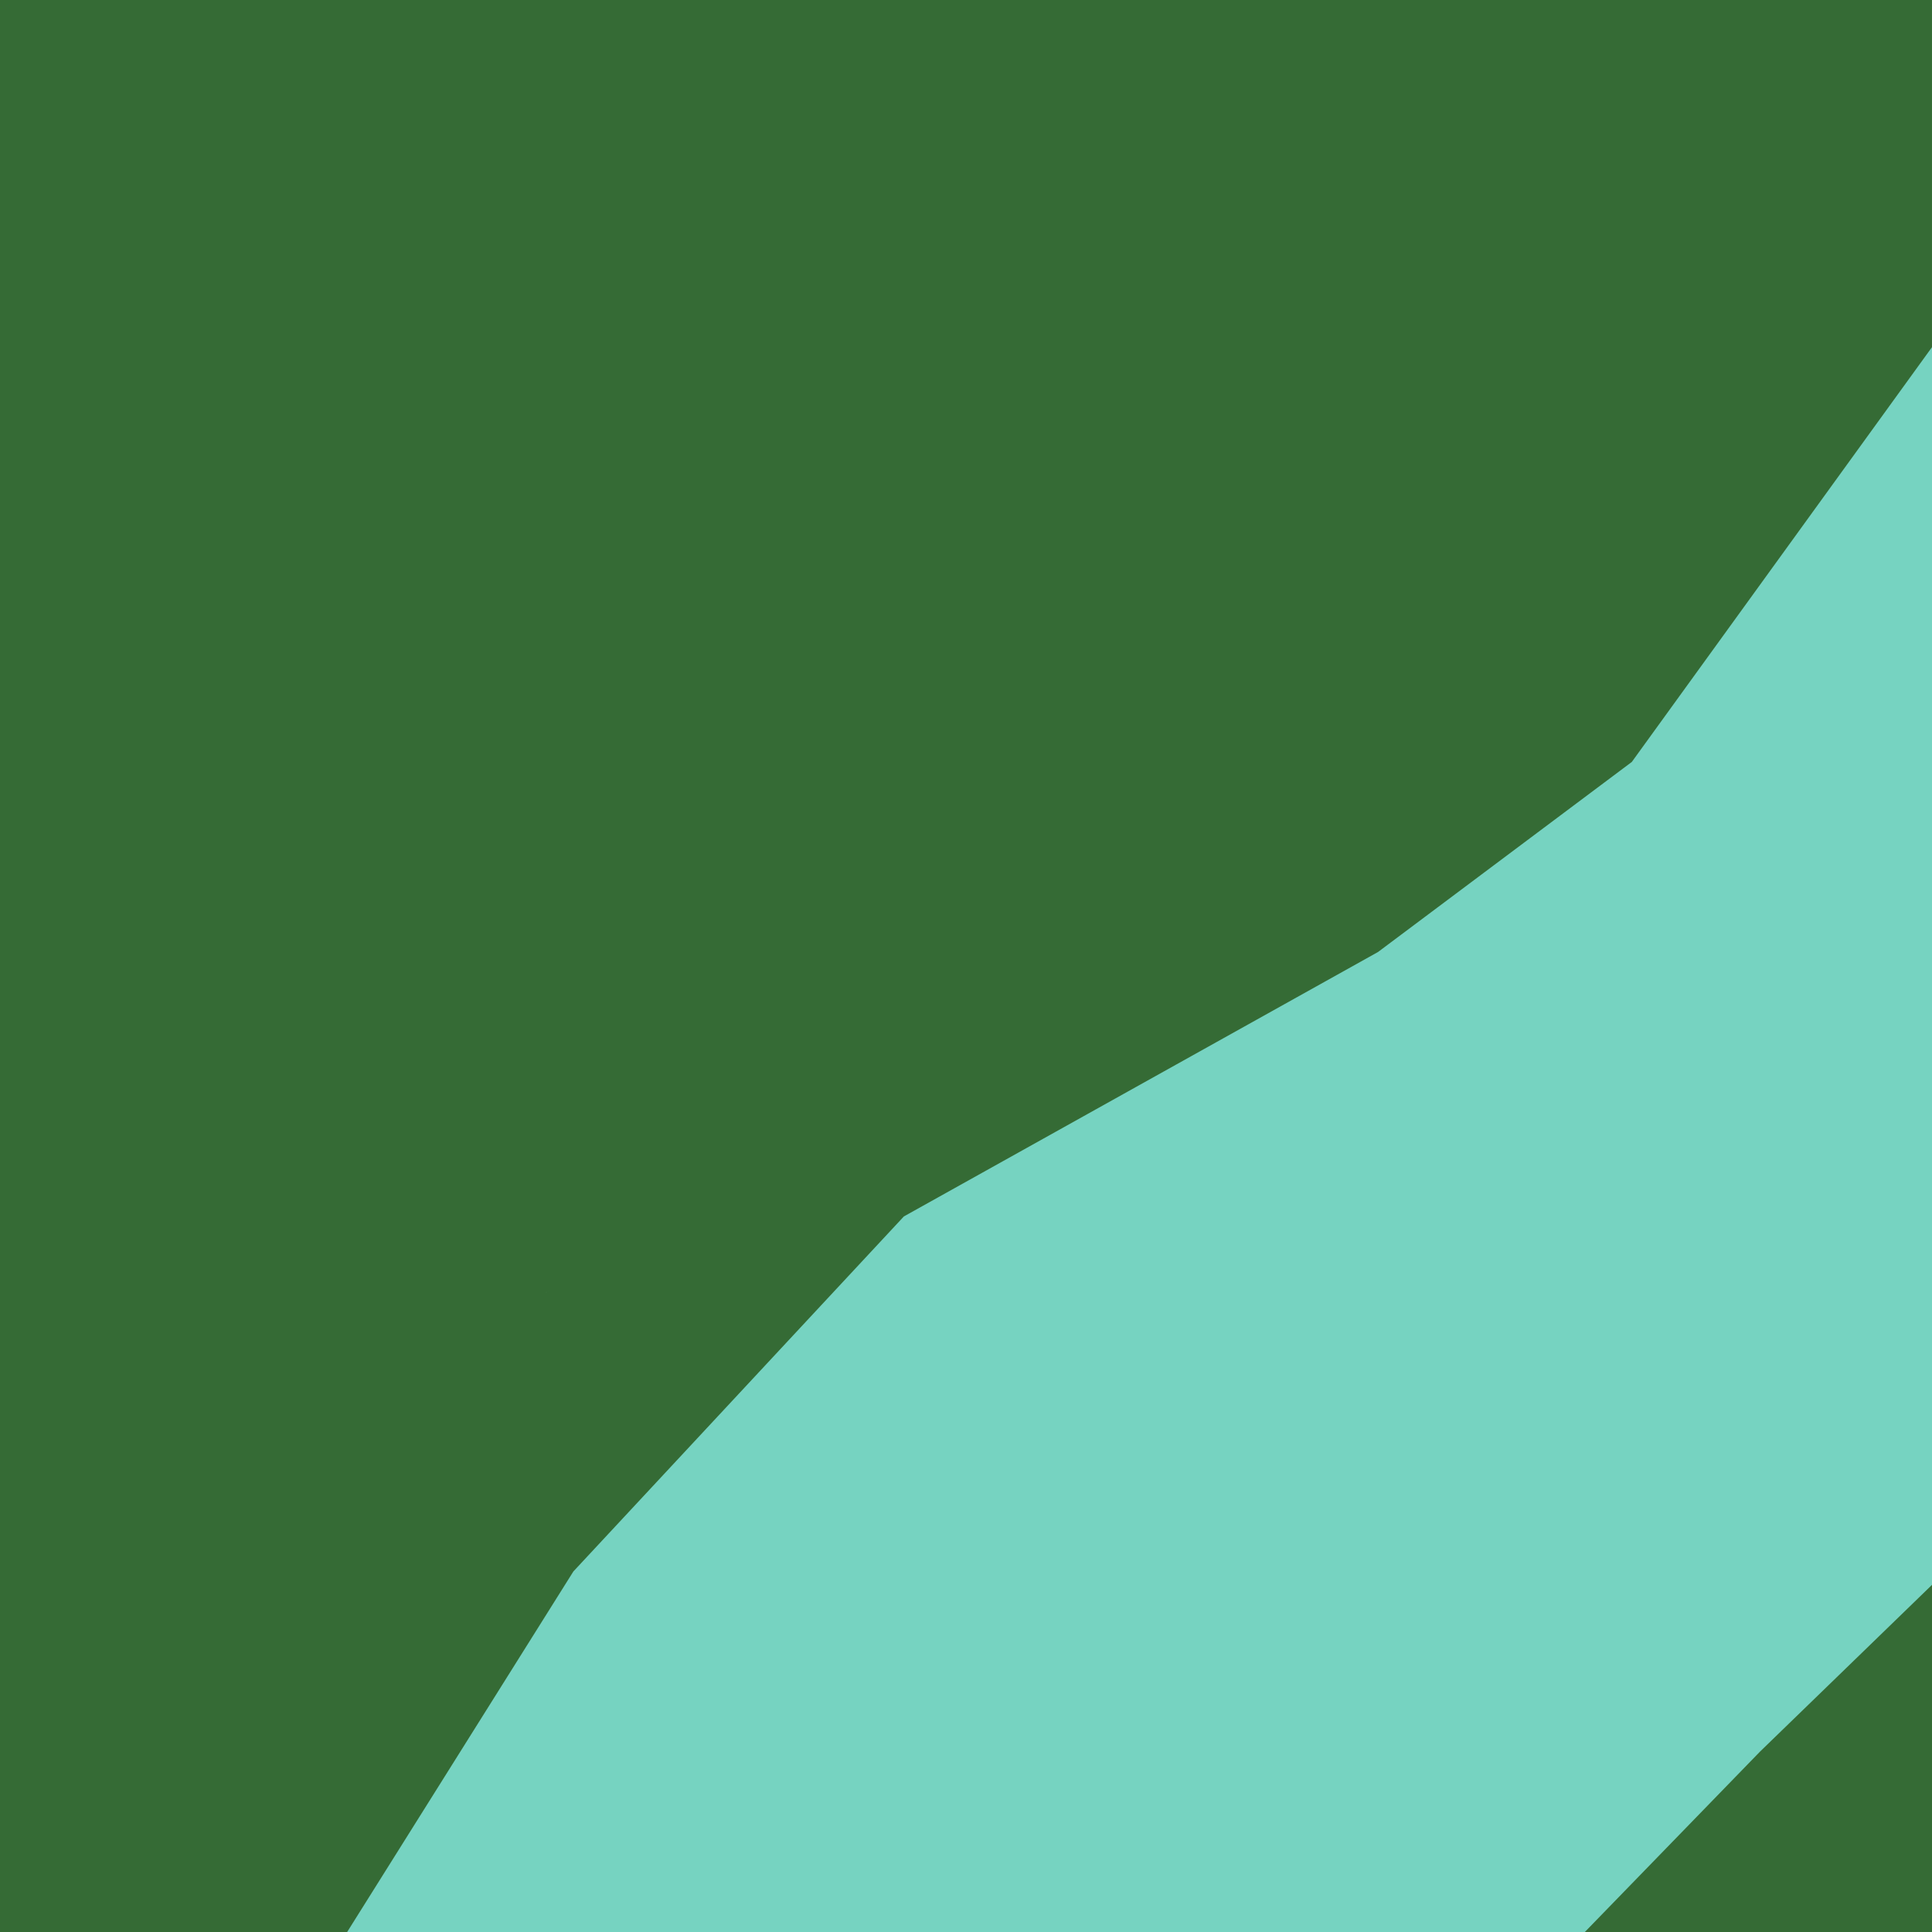 <svg width="128" height="128" version="1.1" viewBox="0 0 128 128" xmlns="http://www.w3.org/2000/svg"><path d="m0 0v128h128v-128z" fill="#76d3c1"/><path d="m0 0v128h23l14.986-23.885 21.898-23.523 31.414-17.52 16.814-12.592 19.887-27.48v-23zm36.438 85.482-.285.166v-.002zm91.562 19.518-5.697 5.525-5.697 5.523-5.803 5.977-5.803 5.975h23v-14z" fill="#356b35"/></svg>
